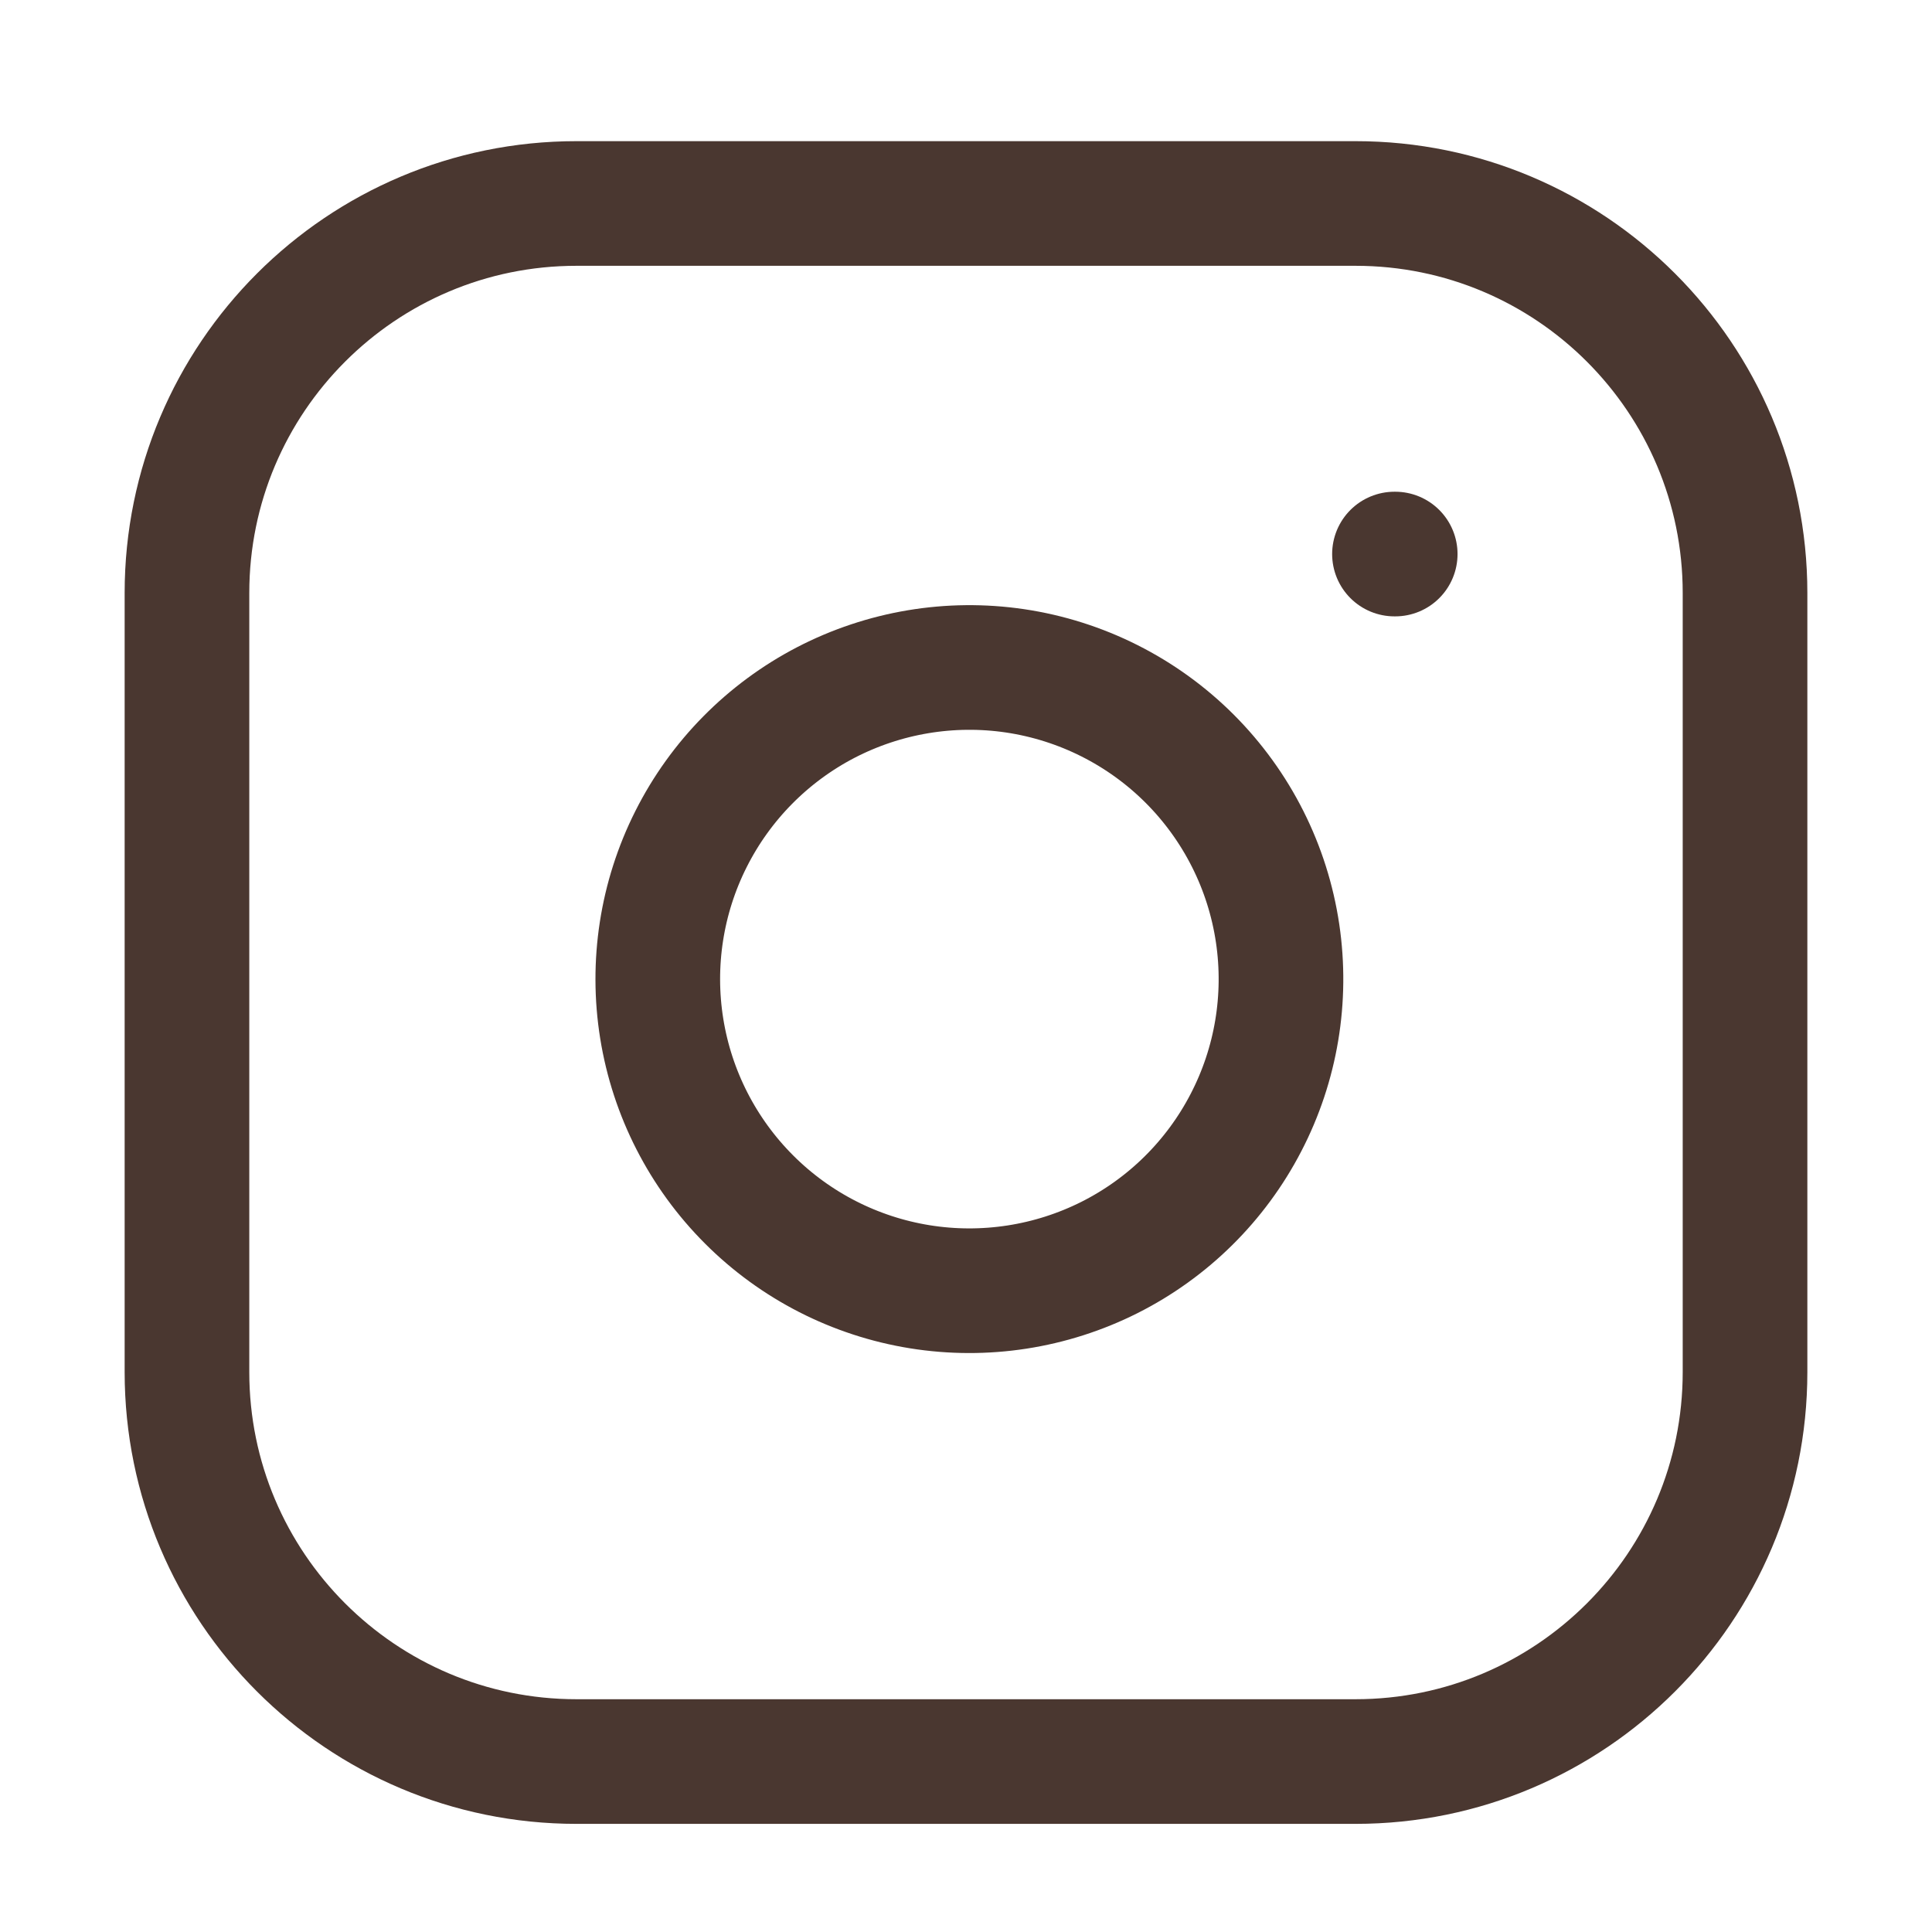 <svg width="31" height="31" viewBox="0 0 31 31" fill="none" xmlns="http://www.w3.org/2000/svg">
<path d="M28 9.515C28 6.063 25.202 3.265 21.75 3.265H15.5H9.25C5.798 3.265 3 6.063 3 9.515V22.015C3 25.466 5.798 28.265 9.25 28.265H21.75C25.202 28.265 28 25.466 28 22.015V9.515Z" stroke="#4A3730" stroke-width="2" stroke-linecap="round" stroke-linejoin="round"/>
<path d="M19.992 18.013C20.477 17.08 20.654 16.017 20.5 14.977C20.343 13.916 19.848 12.934 19.09 12.175C18.331 11.416 17.349 10.922 16.288 10.764C15.247 10.61 14.185 10.788 13.251 11.272C12.318 11.757 11.561 12.523 11.088 13.463C10.615 14.402 10.451 15.466 10.618 16.505C10.785 17.543 11.275 18.502 12.019 19.246C12.762 19.99 13.722 20.48 14.76 20.647C15.798 20.814 16.863 20.649 17.802 20.177C18.742 19.704 19.508 18.947 19.992 18.013Z" stroke="#4A3730" stroke-width="2" stroke-linecap="round" stroke-linejoin="round"/>
<path d="M22.375 8.89H22.387" stroke="#4A3730" stroke-width="2" stroke-linecap="round" stroke-linejoin="round"/>
</svg>
